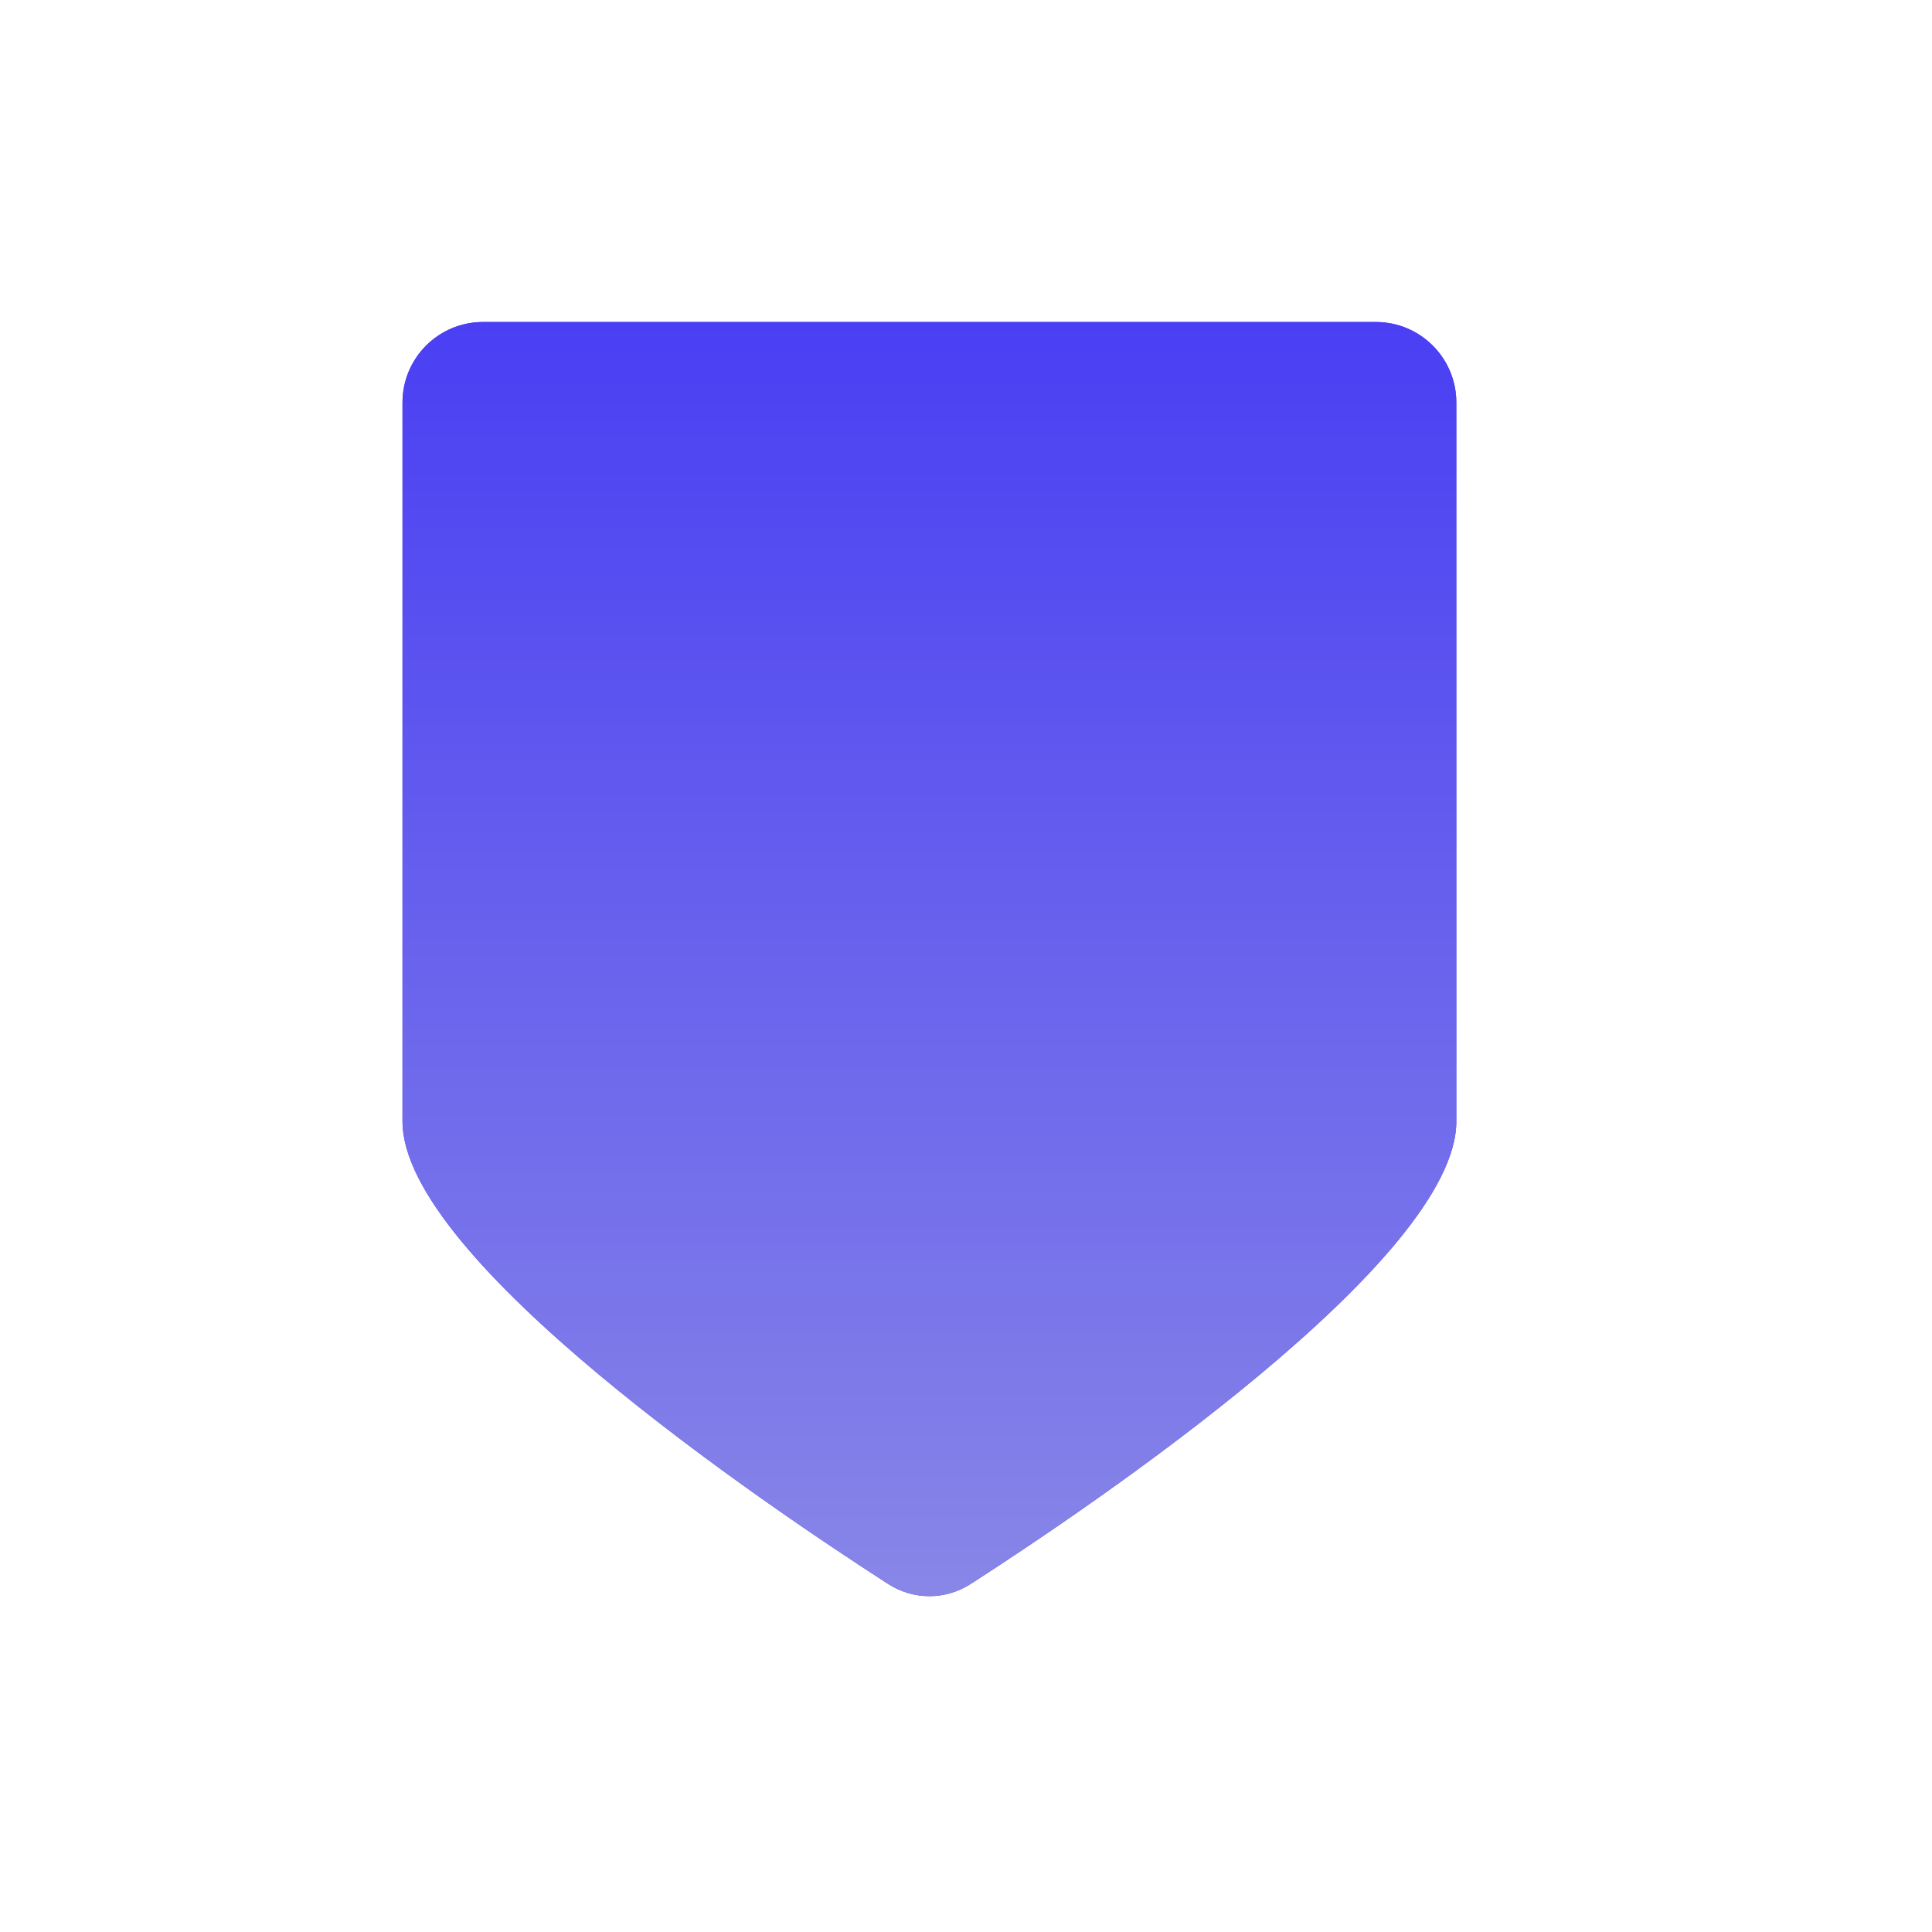 <svg width="24" height="24" viewBox="0 0 24 24" fill="none" xmlns="http://www.w3.org/2000/svg">
<rect width="24" height="24" fill="white"/>
<path d="M18.091 13.931V4.999C18.091 4.447 17.643 4 17.091 4H6C5.448 4 5 4.448 5 5V13.931C5 15.645 9.489 18.682 11.032 19.676C11.347 19.879 11.743 19.879 12.059 19.676C13.602 18.682 18.091 15.645 18.091 13.931Z" fill="#4A3FF3"/>
<path d="M18.091 13.931V4.999C18.091 4.447 17.643 4 17.091 4H6C5.448 4 5 4.448 5 5V13.931C5 15.645 9.489 18.682 11.032 19.676C11.347 19.879 11.743 19.879 12.059 19.676C13.602 18.682 18.091 15.645 18.091 13.931Z" fill="url(#paint0_linear)"/>
<defs>
<linearGradient id="paint0_linear" x1="11.546" y1="4" x2="11.546" y2="20" gradientUnits="userSpaceOnUse">
<stop stop-color="#4A3FF3"/>
<stop offset="1" stop-color="#8987E7"/>
</linearGradient>
</defs>
</svg>
